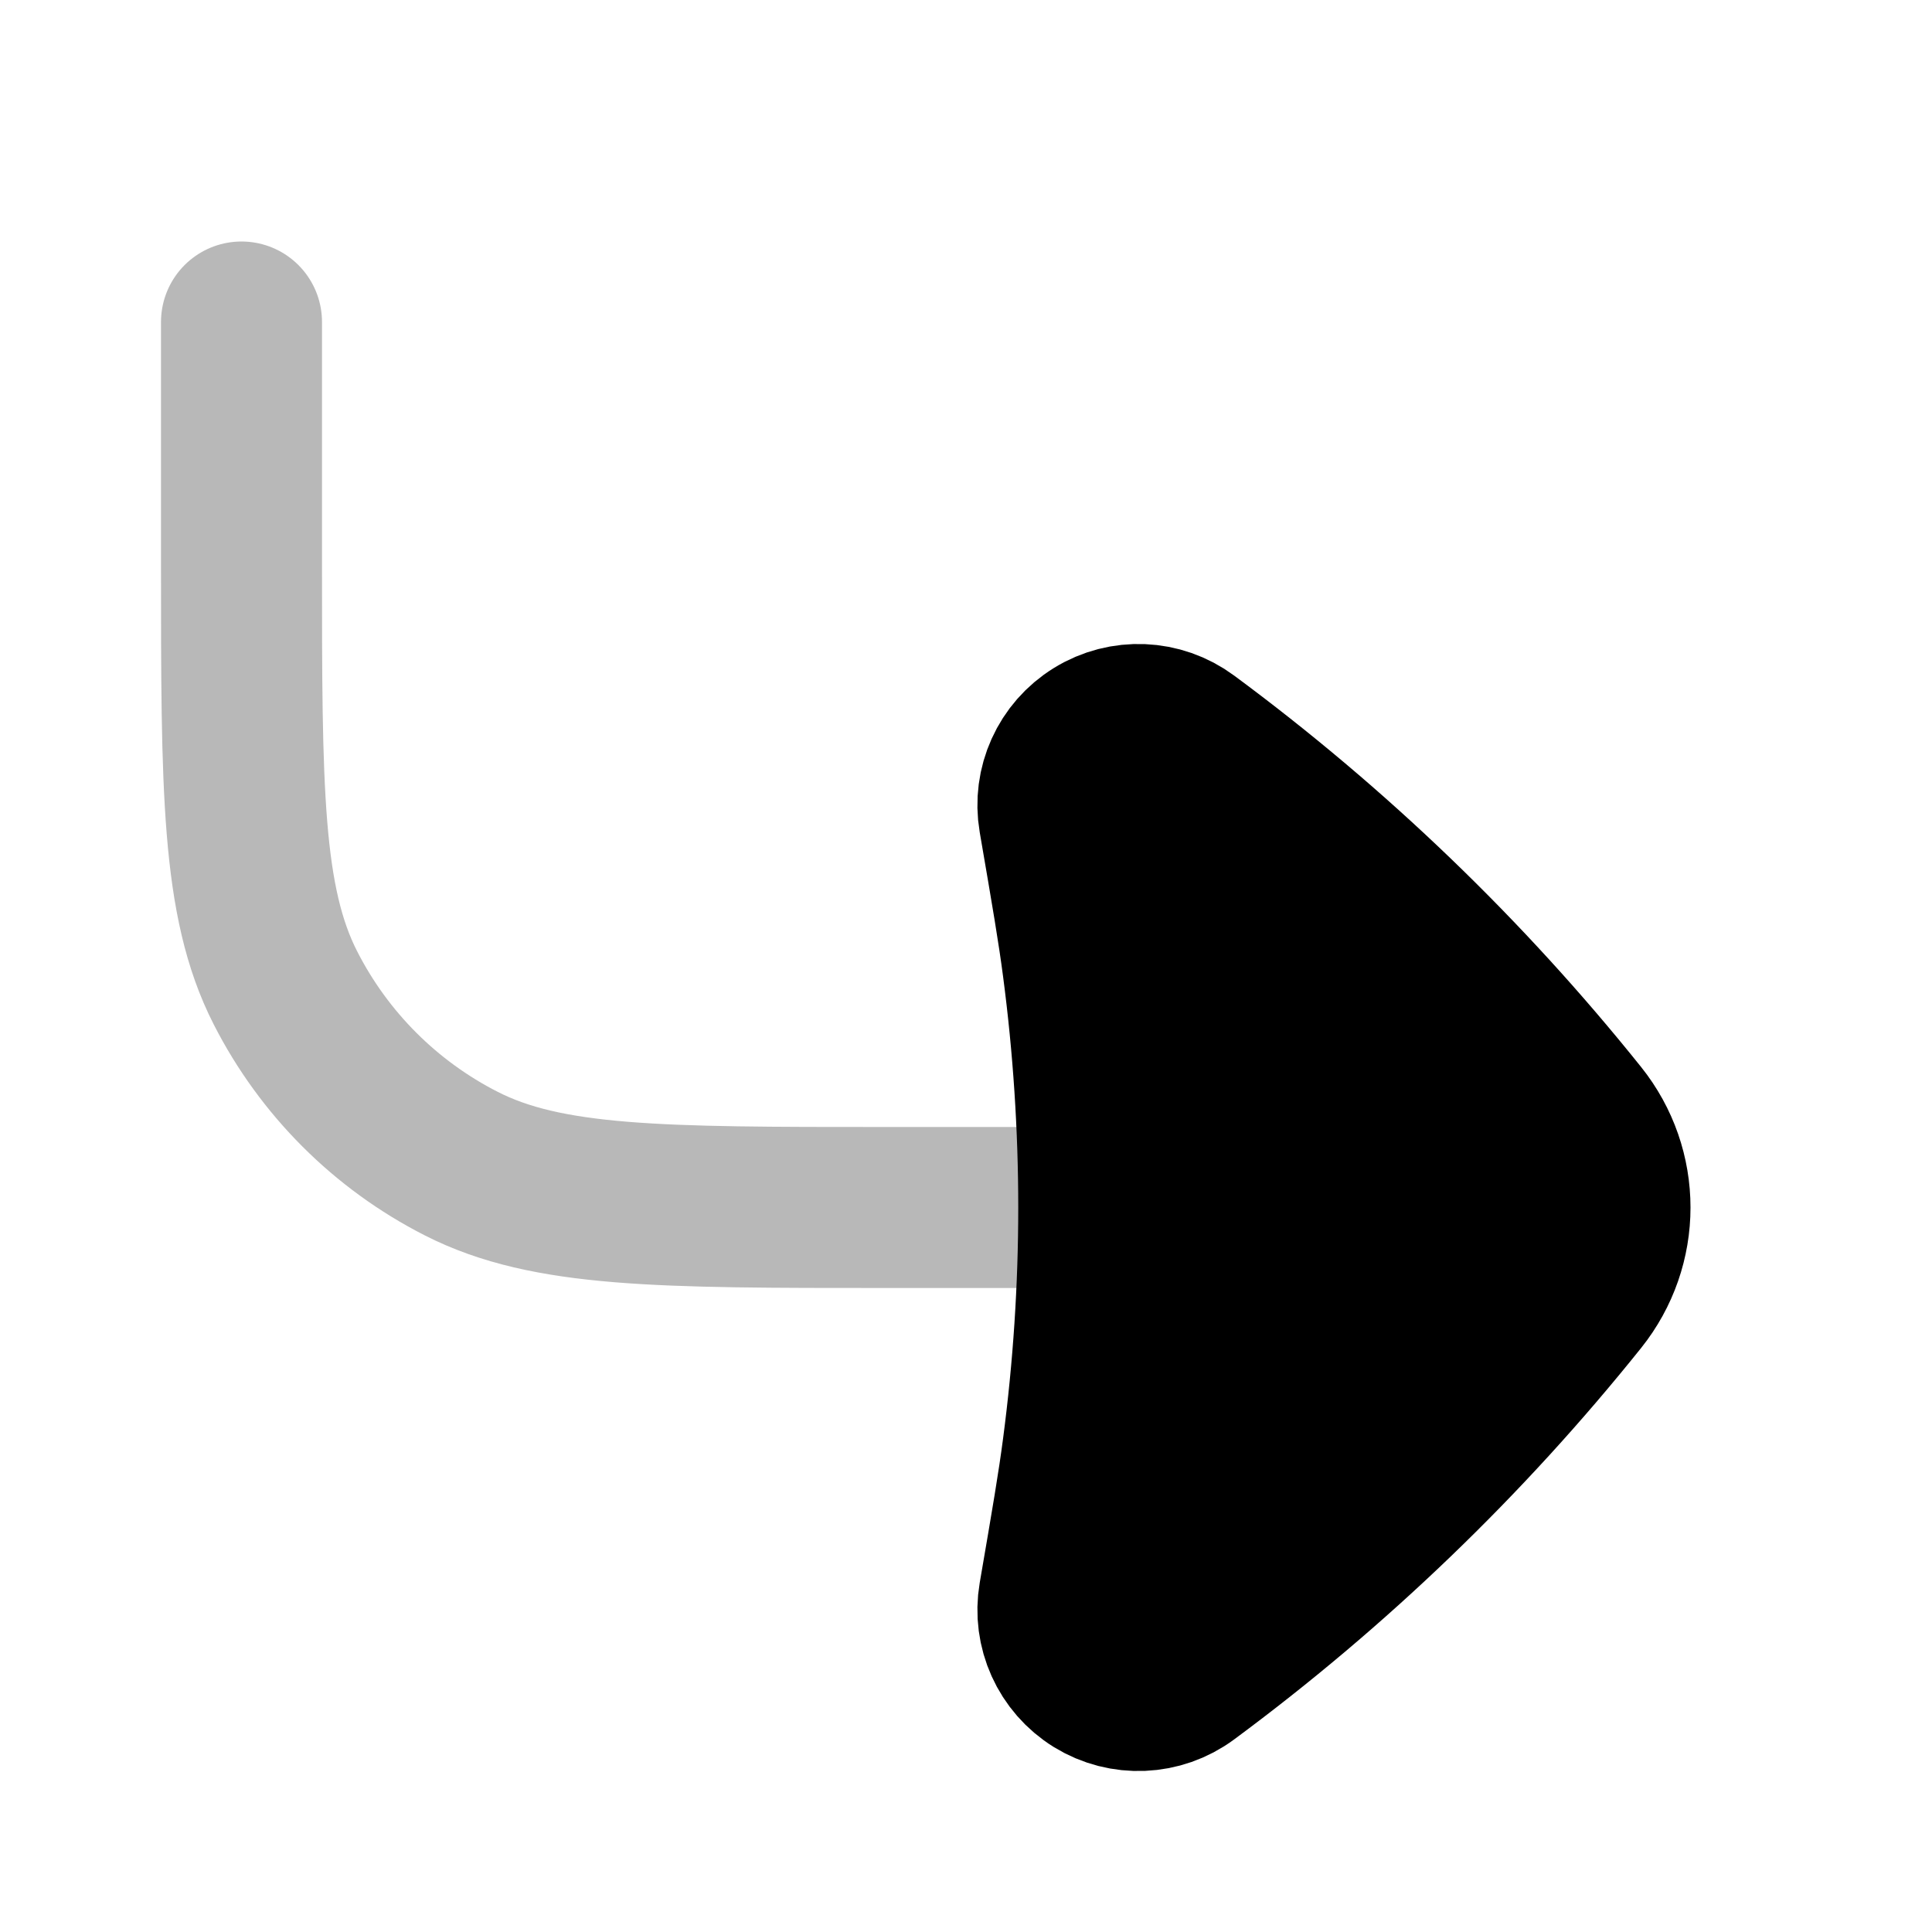 <svg
  xmlns="http://www.w3.org/2000/svg"
  width="24"
  height="24"
  viewBox="0 0 24 24"
  fill="none"
  stroke="currentColor"
  stroke-width="2"
  stroke-linecap="round"
  stroke-linejoin="round"
>
  <path d="M13.156 10.169C13.087 9.767 13.269 9.363 13.617 9.149C13.965 8.934 14.408 8.953 14.736 9.196C16.558 10.543 18.195 12.118 19.606 13.88C19.867 14.206 20 14.602 20 15C20 15.398 19.867 15.794 19.606 16.12C18.195 17.882 16.558 19.456 14.736 20.804C14.408 21.047 13.965 21.066 13.617 20.852C13.269 20.637 13.087 20.233 13.156 19.831C13.318 18.889 13.394 18.443 13.452 18C13.583 17.004 13.649 16.002 13.649 15C13.649 13.998 13.583 12.996 13.452 12C13.394 11.557 13.318 11.111 13.156 10.169Z" fill="currentColor"/>
  <path d="M14.649 15L11 15C8.2 15 6.8 15 5.73 14.455C4.789 13.976 4.024 13.211 3.545 12.27C3 11.2 3 9.8 3 7V4" stroke="currentColor" stroke-width="2" opacity="0.28"/>
</svg>
